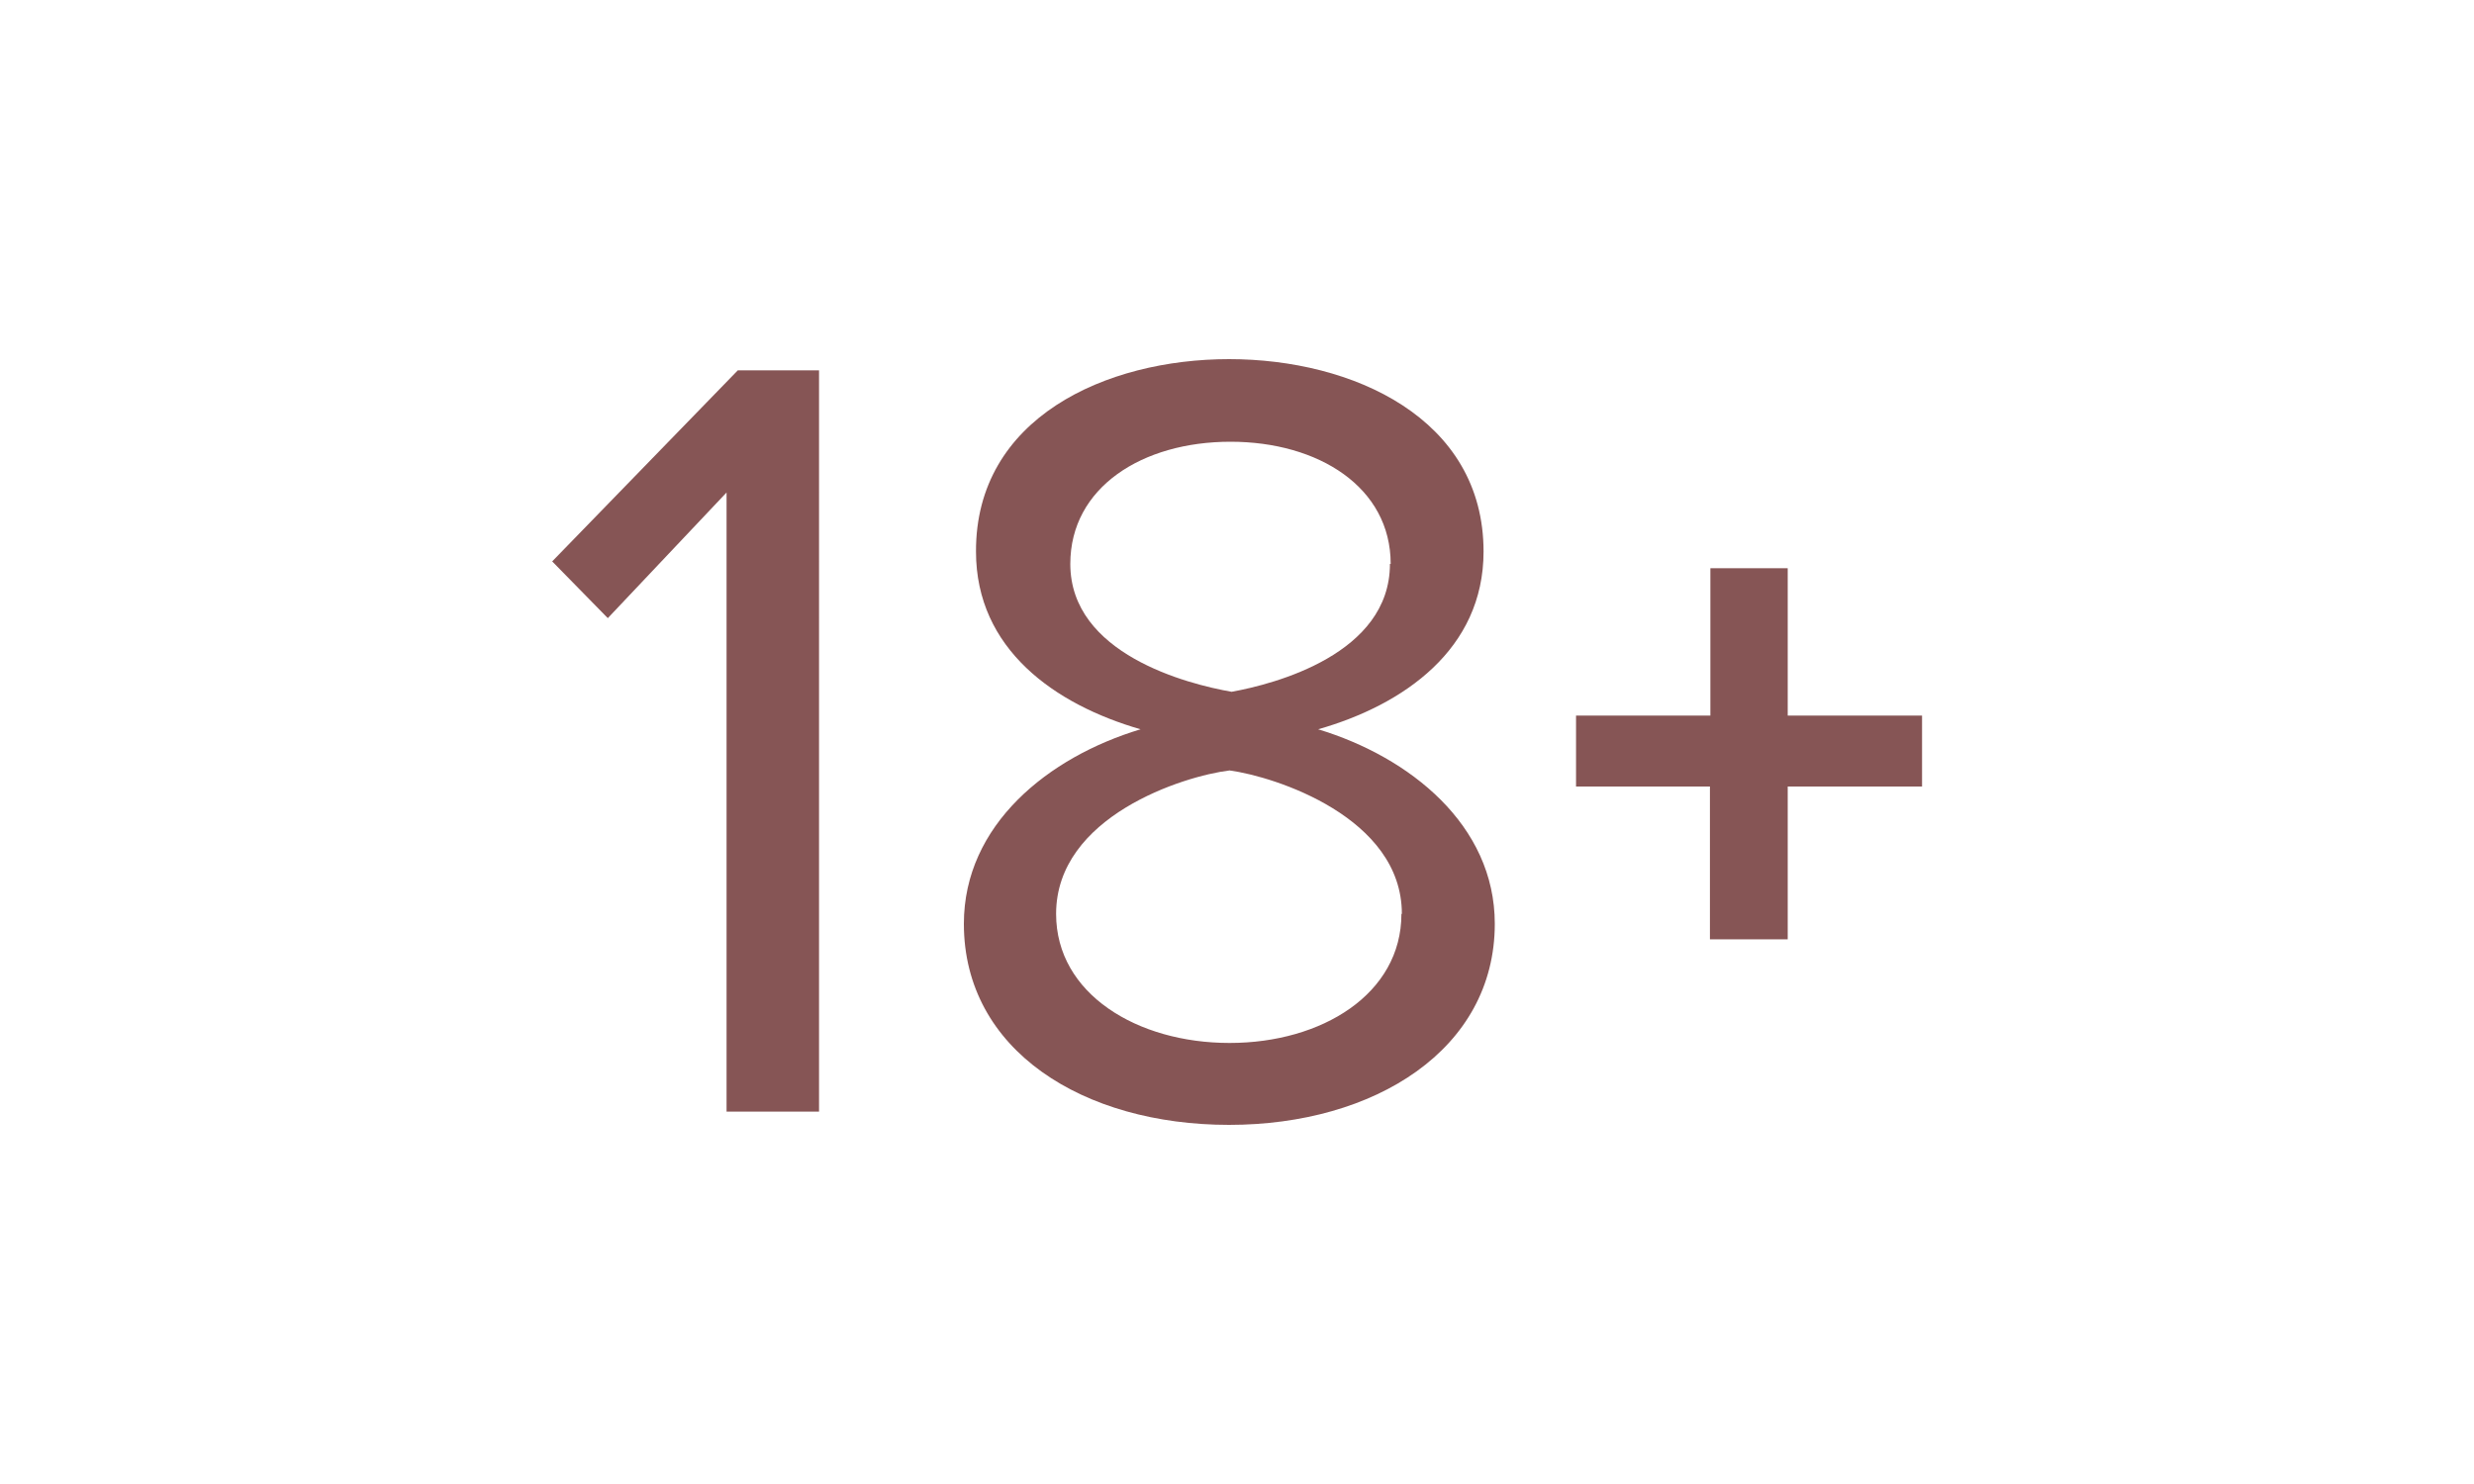 <svg id="Layer_1" data-name="Layer 1" xmlns="http://www.w3.org/2000/svg" viewBox="0 0 500 300"><defs><style>.cls-1{fill:#865555;}</style></defs><g id="Layer_2" data-name="Layer 2"><path class="cls-1" d="M146.84,224.72V99.56l-24,25.4-11.24-11.47,37.51-38.62h16.42V224.72Z"/><path class="cls-1" d="M194.8,186.75c0-20,17.07-33.72,35.71-39.32-17.3-5-33.26-16.18-33.26-35.93-.09-27,26.23-38.9,51.15-38.9s51.43,11.93,51.43,38.9c0,19.75-16.14,31-33.43,35.93,18.5,5.6,35.7,19.34,35.7,39.32,0,25.39-24.28,40.65-53.7,40.65S194.8,212.37,194.8,186.75Zm88.52-2c0-19.52-25.62-27.75-34.82-29-9.25,1.11-35.06,9.25-35.06,29,0,16.19,16.42,26.09,35.06,26.09s34.73-9.9,34.73-26.09ZM281.06,114c0-15.5-14.57-24.7-32.38-24.7S216.31,98.5,216.31,114c0,18.22,23.63,24.28,32.6,25.85,8.7-1.57,32-7.63,32-25.85Z"/><path class="cls-1" d="M361.3,159v30.89H345.58V159H318.52V144.66h27.15V114.87H361.3v29.79h27.15V159Z"/></g></svg>